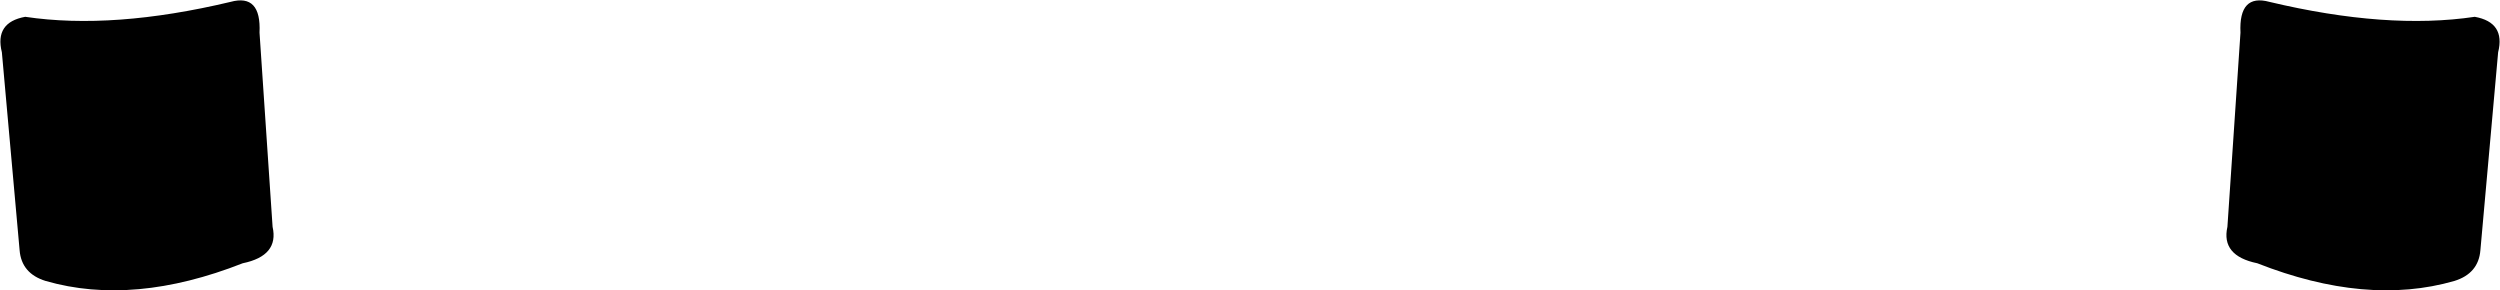<?xml version="1.0" encoding="UTF-8" standalone="no"?>
<svg xmlns:xlink="http://www.w3.org/1999/xlink" height="15.55px" width="133.9px" xmlns="http://www.w3.org/2000/svg">
  <g transform="matrix(1.0, 0.0, 0.0, 1.0, -333.0, -343.95)">
    <path d="M345.35 344.05 Q347.0 343.6 346.9 345.7 L347.6 356.1 Q347.95 357.65 346.0 358.05 340.15 360.35 335.45 359.0 334.15 358.6 334.05 357.35 L333.1 346.75 Q332.7 345.15 334.35 344.85 339.05 345.55 345.35 344.05 M465.55 344.85 Q467.2 345.15 466.8 346.75 L465.85 357.35 Q465.75 358.6 464.45 359.0 459.75 360.35 453.9 358.05 451.95 357.65 452.3 356.1 L453.0 345.7 Q452.9 343.6 454.55 344.05 460.85 345.55 465.55 344.85" fill="#000000" fill-rule="evenodd" stroke="none"/>
  </g>
</svg>
